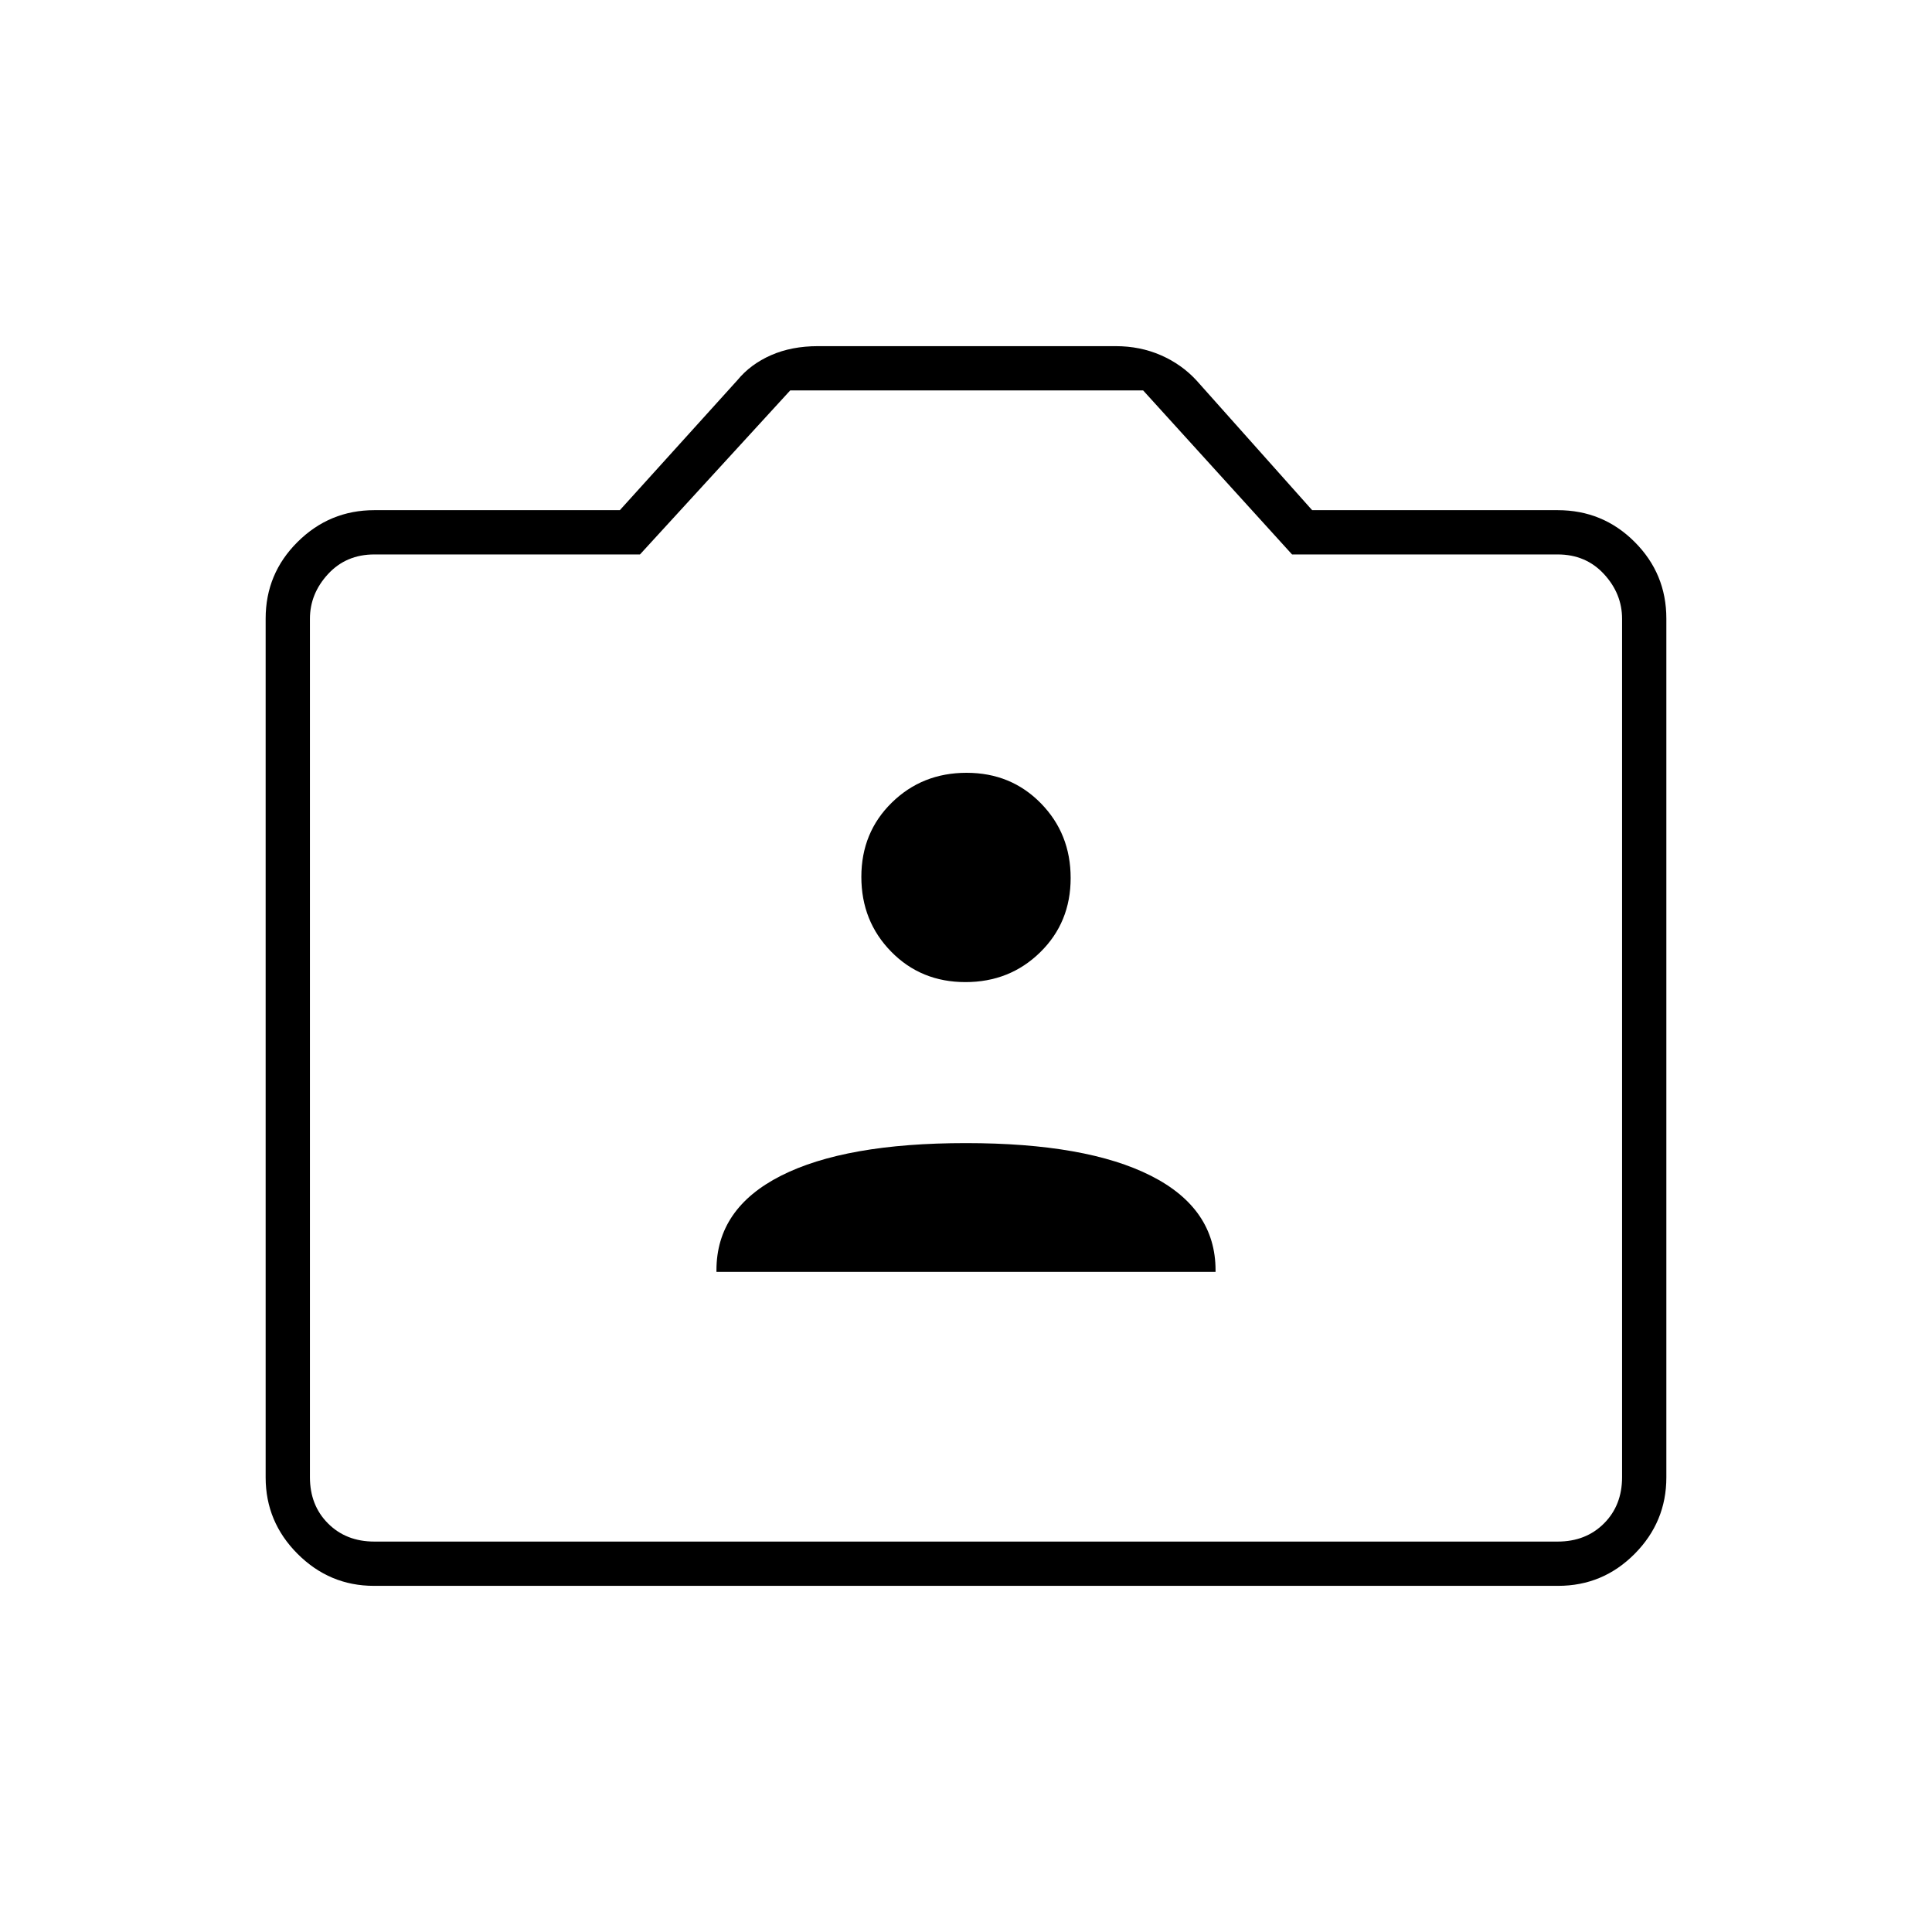 <svg xmlns="http://www.w3.org/2000/svg" height="48" viewBox="0 -960 960 960" width="48"><path d="M185.78-172q-22.02 0-37.9-15.88Q132-203.76 132-225.86v-426.78q0-22.33 15.88-38.09Q163.76-706.5 186-706.5h122l58.41-64.59q6.53-7.95 16.74-12.43 10.2-4.48 23.35-4.48h147.86q12.11 0 22.4 4.48 10.3 4.48 17.74 12.52l57.5 64.5h122q22.47 0 38.23 15.77Q828-674.97 828-652.64v426.78q0 22.1-15.77 37.98Q796.47-172 774.22-172H185.78Zm.22-22h588q14 0 23-9t9-23v-426.5q0-12.5-9-22.25t-23-9.75H642.01L568.02-766H392.65L318-684.5H186q-14 0-23 9.75t-9 22.25V-226q0 14 9 23t23 9Zm294-245.5ZM356-328h248v-.84q0-30.66-32.07-46.91-32.07-16.25-92-16.25T388-375.75q-32 16.25-32 46.91v.84Zm123.71-144q22.05 0 37.17-14.83Q532-501.65 532-523.71q0-22.05-14.83-37.17Q502.35-576 480.29-576q-22.05 0-37.17 14.83Q428-546.35 428-524.29q0 22.05 14.83 37.17Q457.65-472 479.71-472Z"/></svg>
